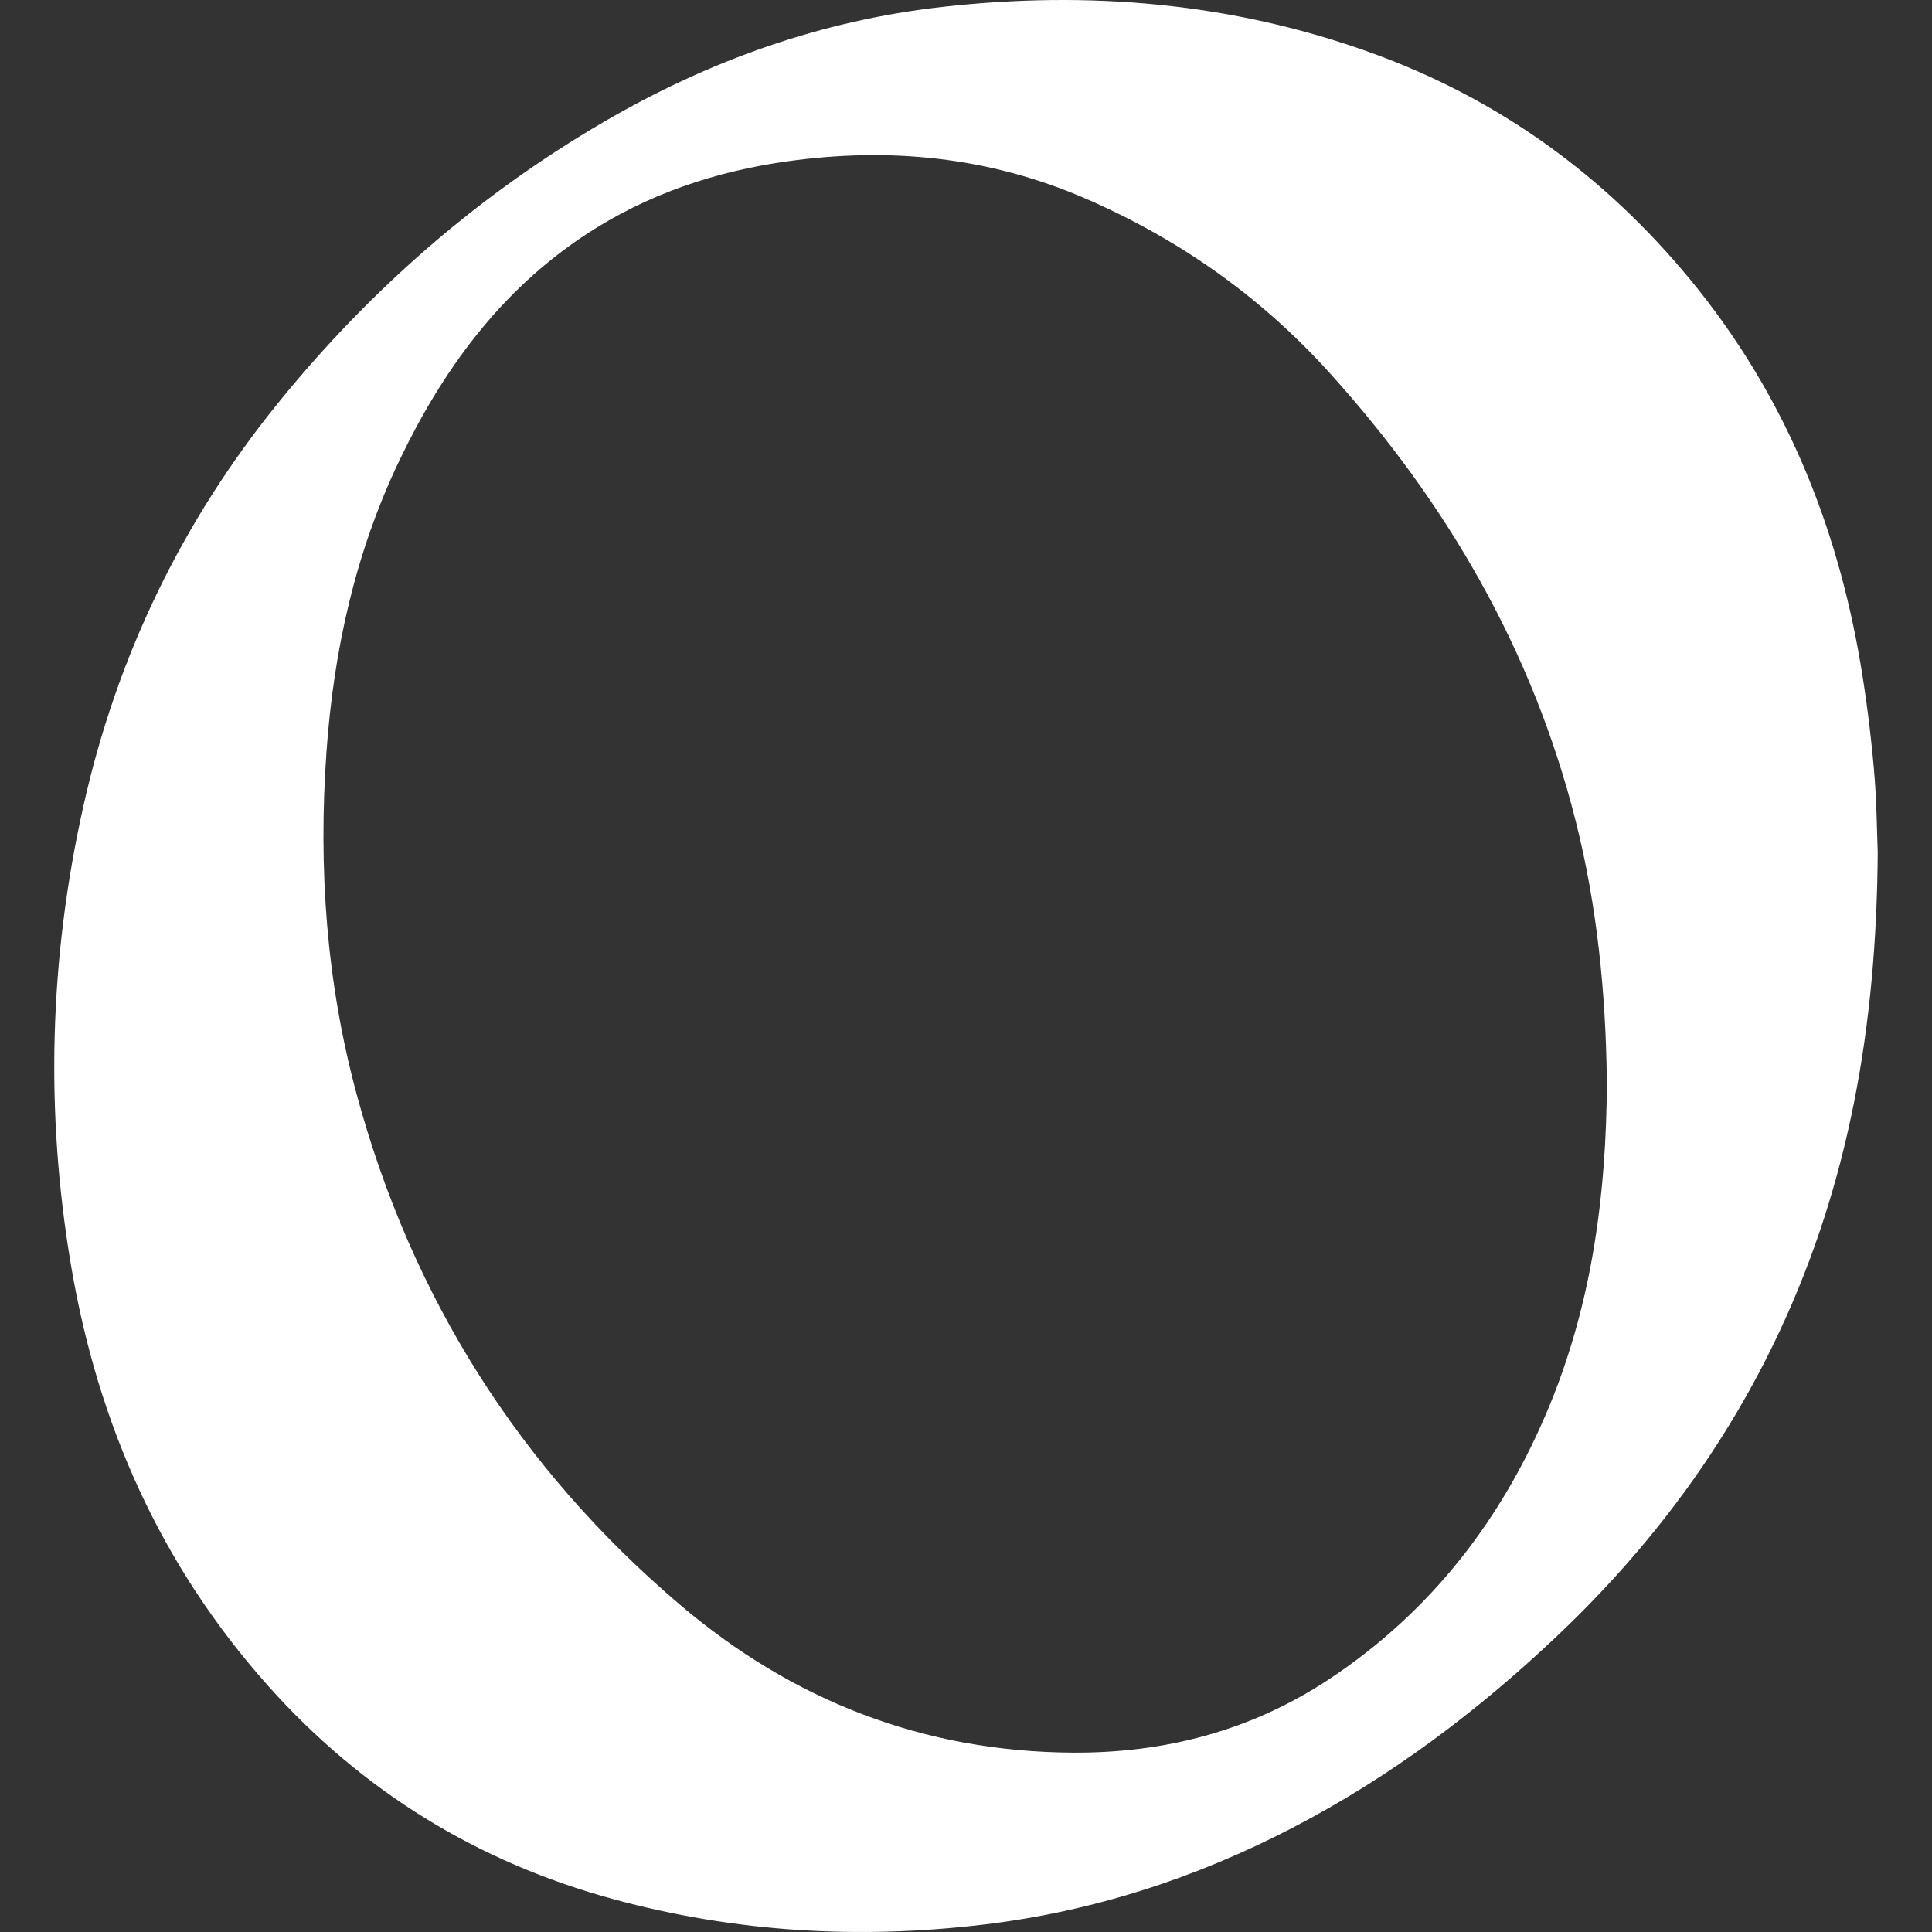 <!-- sample rectangle -->
<svg id="Layer_1" data-name="Layer 1" xmlns="http://www.w3.org/2000/svg" viewBox="0 0 783.97 783.97">
  <rect x="0" y="0" width="783.97" height="783.97" fill="#333333" stroke="none"/>
  <defs>
    <style>
      .cls-1 {
        fill: #fff;
        stroke-width: 0px;
      }
    </style>
  </defs>
  <path class="cls-1" d="M761.95,345.67c-.46,70.8-11.7,134.45-39.82,194.55-21.95,46.9-52.38,87.64-89.86,123.22-32.42,30.78-67.83,57.47-107.59,78.15-39.53,20.55-81.27,34.09-125.59,39.38-50.68,6.05-100.83,3.11-150.11-10.3-55.09-14.99-101.89-43.74-140.02-86.4-43.76-48.96-69.29-106.48-80.16-170.86-10.53-62.37-8.76-124.5,5-186.16,13.61-60.97,40.13-115.91,79.61-164.42,37.17-45.67,80.92-83.85,131.83-113.5,42.5-24.76,88.09-41.02,137.13-46.53,59.43-6.68,117.74-1.77,174.29,18.71,51.51,18.66,94.32,49.64,129.12,91.84,37.61,45.61,59.45,98.24,69.21,156.15,2.38,14.11,4.15,28.36,5.42,42.61,1.14,12.76,1.2,25.62,1.53,33.56ZM652.03,439.08c-.4-35.77-3.87-71.16-12.65-105.93-17.52-69.39-52.36-129.32-100.04-182.05-27.85-30.8-61.15-54.28-99.39-70.76-38.74-16.7-78.95-20.69-120.42-14.89-29.42,4.12-57.02,13.39-81.94,29.81-34.61,22.8-58.03,54.96-75.62,91.79-17.83,37.32-26.57,76.96-29.49,118.04-3.34,46.91-.09,93.3,12.19,138.75,22.32,82.62,66.12,151.97,131.31,207.38,45.76,38.89,98.73,59.6,159.3,59.97,37.71.23,72.7-9.04,104.1-29.83,41.51-27.5,70.63-65.39,89.49-111.24,17.25-41.95,22.98-86.02,23.17-131.02Z"/>
</svg>